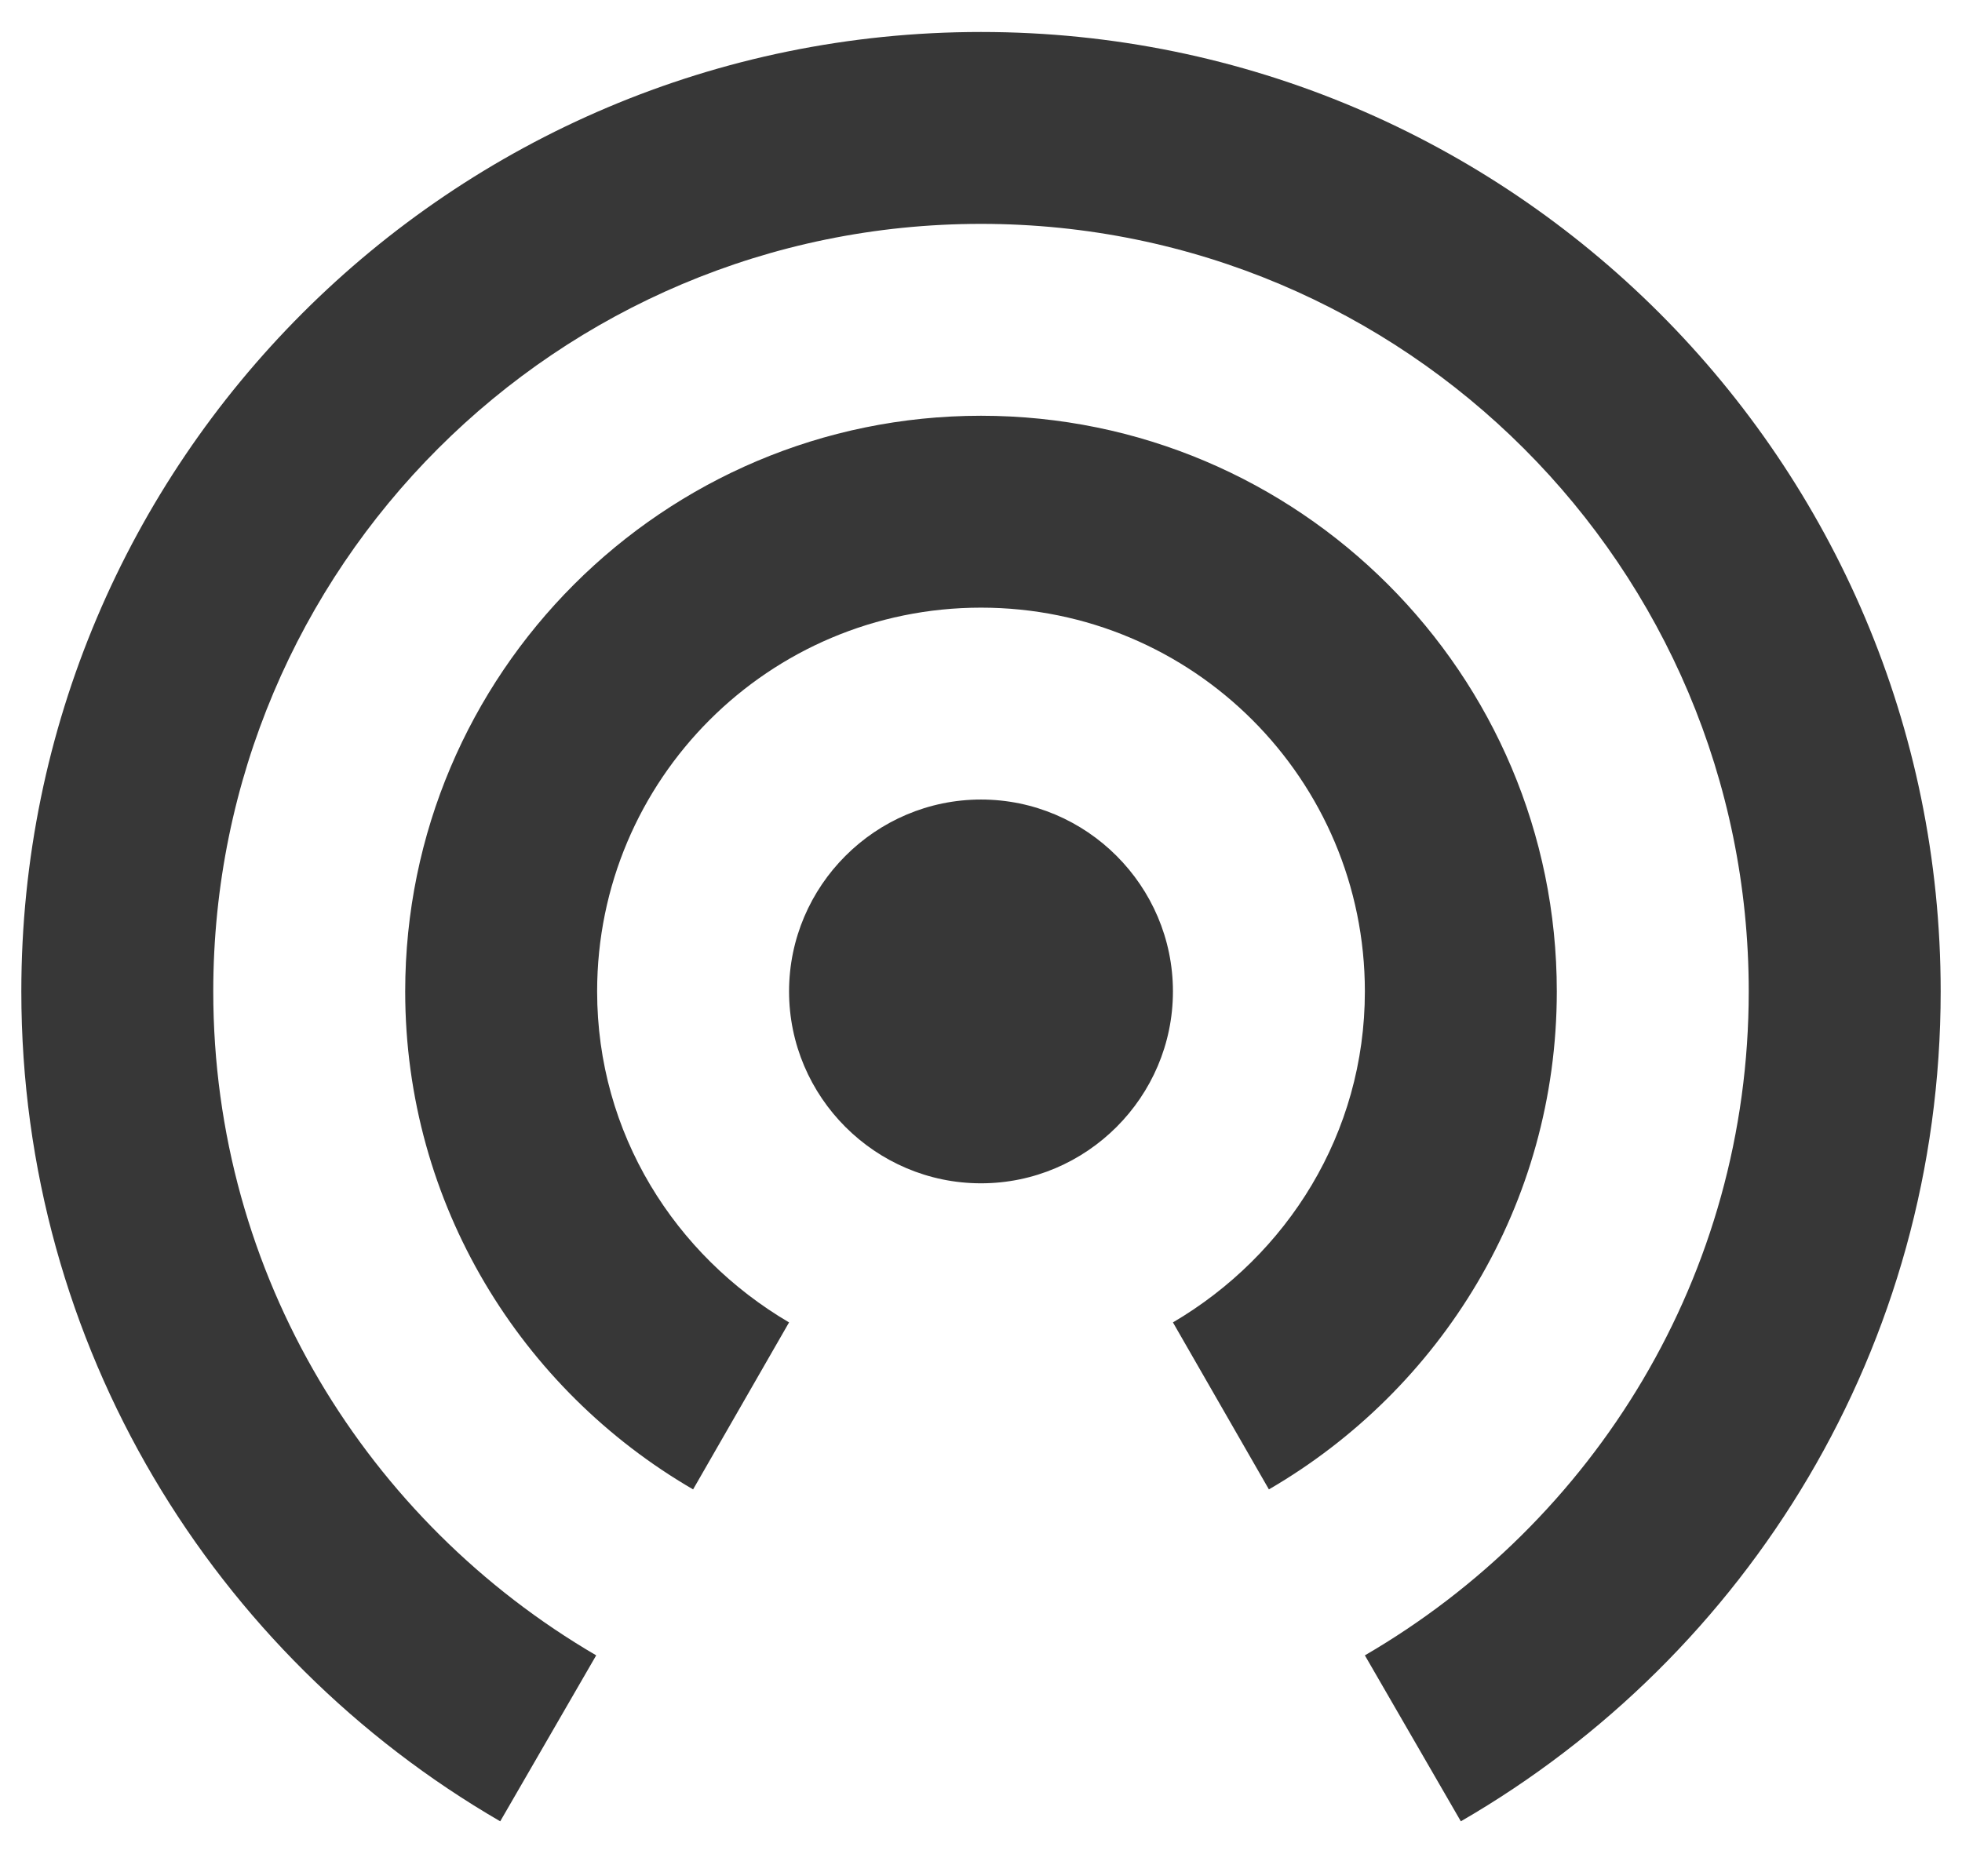 <?xml version="1.0" encoding="UTF-8"?>
<svg width="23px" height="22px" viewBox="0 0 23 22" version="1.1" xmlns="http://www.w3.org/2000/svg" xmlns:xlink="http://www.w3.org/1999/xlink">
    <!-- Generator: Sketch 48.2 (47327) - http://www.bohemiancoding.com/sketch -->
    <title>ic_wifi_tethering_24px</title>
    <desc>Created with Sketch.</desc>
    <defs></defs>
    <g id="Dispositivos" stroke="none" stroke-width="1" fill="none" fill-rule="evenodd" transform="translate(-26, -263)">
        <g id="Group-Copy-2" transform="translate(0, 250)">
            <g id="ic_wifi_tethering_24px" transform="translate(24, 10)">
                <polygon id="Shape" points="0 0 27 0 27 27 0 27"></polygon>
                <path d="M13.5,12.375 C12.262,12.375 11.25,13.387 11.25,14.625 C11.25,15.863 12.262,16.875 13.5,16.875 C14.738,16.875 15.75,15.863 15.75,14.625 C15.75,13.387 14.738,12.375 13.5,12.375 Z M20.25,14.625 C20.25,10.901 17.224,7.875 13.5,7.875 C9.776,7.875 6.75,10.901 6.75,14.625 C6.75,17.122 8.111,19.294 10.125,20.464 L11.25,18.506 C9.911,17.719 9,16.29 9,14.625 C9,12.139 11.014,10.125 13.5,10.125 C15.986,10.125 18,12.139 18,14.625 C18,16.29 17.089,17.719 15.75,18.506 L16.875,20.464 C18.889,19.294 20.25,17.122 20.25,14.625 Z M13.5,3.375 C7.29,3.375 2.25,8.415 2.25,14.625 C2.25,18.788 4.511,22.41 7.864,24.356 L8.989,22.41 C6.311,20.846 4.5,17.955 4.5,14.625 C4.5,9.652 8.527,5.625 13.5,5.625 C18.473,5.625 22.5,9.652 22.5,14.625 C22.5,17.955 20.689,20.846 18,22.41 L19.125,24.356 C22.489,22.41 24.75,18.788 24.75,14.625 C24.75,8.415 19.71,3.375 13.5,3.375 Z" id="Shape" fill="#373737" fill-rule="nonzero"></path>
            </g>
        </g>
    </g>
</svg>